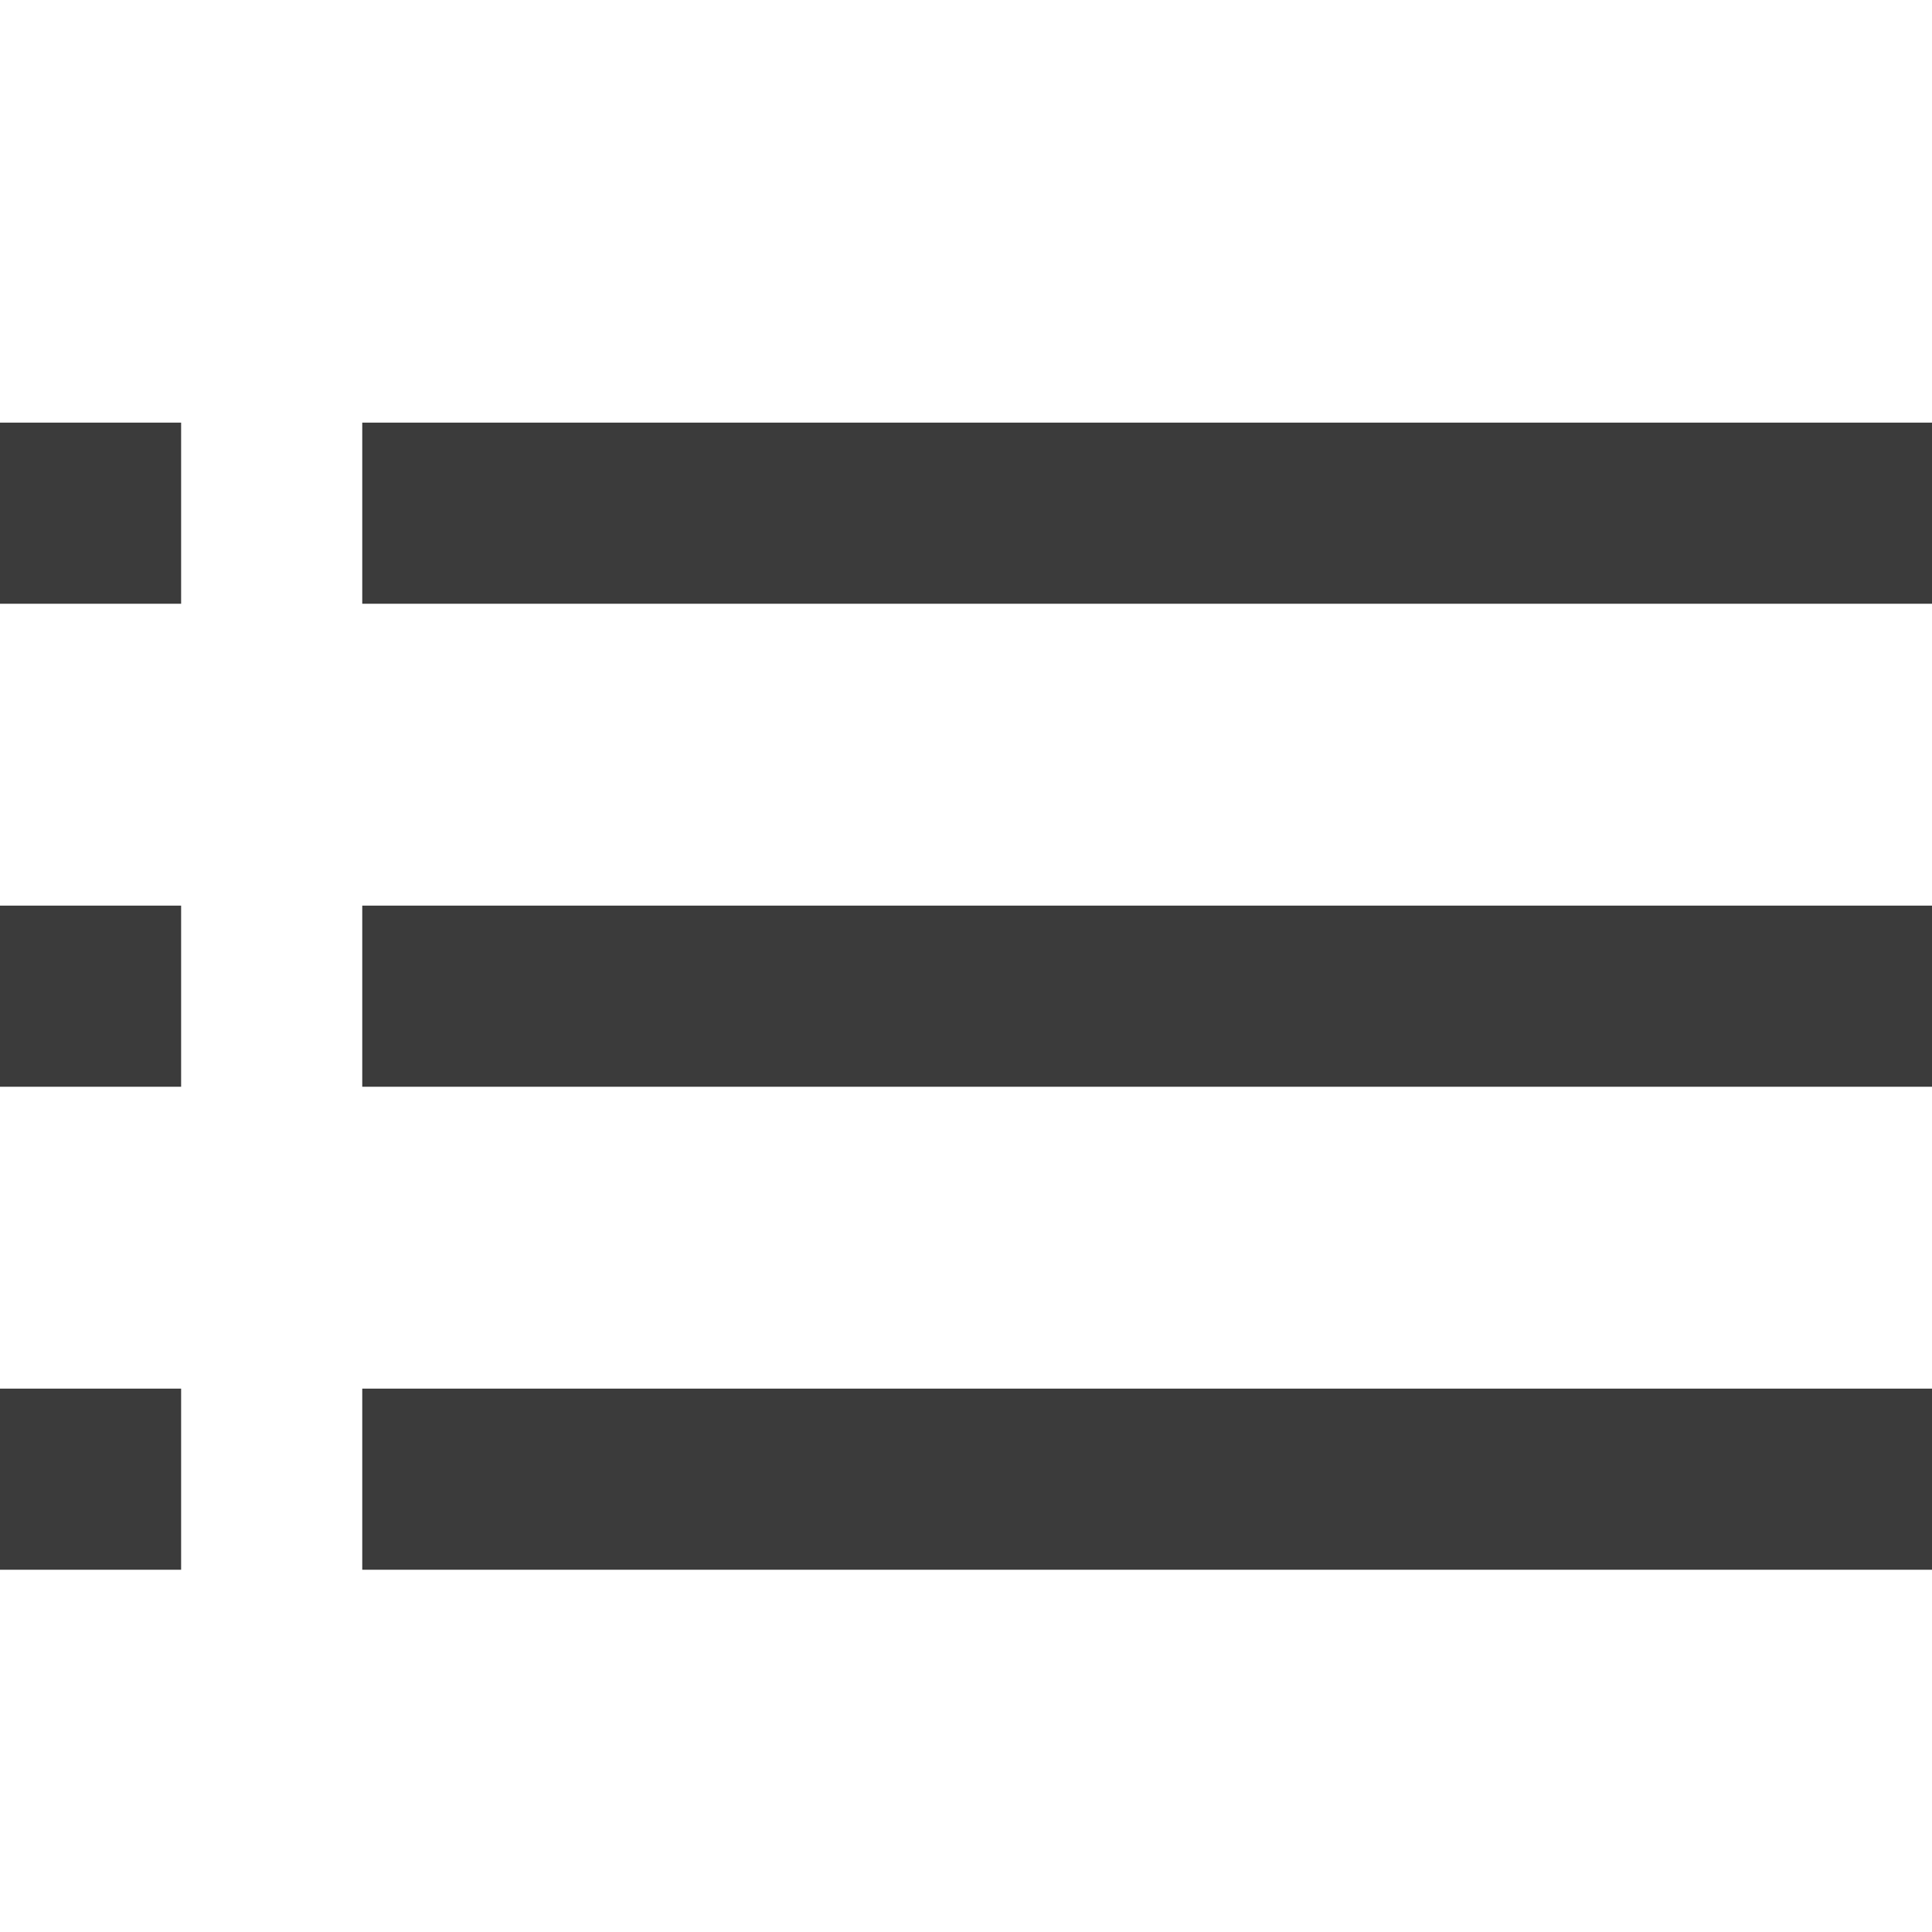 <svg xmlns="http://www.w3.org/2000/svg" width="32" height="32" viewBox="0 0 32 32">
  <g id="Group_2998" data-name="Group 2998" transform="translate(12765 -429)">
    <rect id="Rectangle_3241" data-name="Rectangle 3241" width="26" height="3" transform="translate(-12759 436)" fill="#3b3b3b"/>
    <rect id="Rectangle_3314" data-name="Rectangle 3314" width="3" height="3" transform="translate(-12765 436)" fill="#3b3b3b"/>
    <rect id="Rectangle_3244" data-name="Rectangle 3244" width="32" height="32" transform="translate(-12765 429)" fill="none"/>
    <rect id="Rectangle_3315" data-name="Rectangle 3315" width="26" height="3" transform="translate(-12759 444)" fill="#3b3b3b"/>
    <rect id="Rectangle_3316" data-name="Rectangle 3316" width="3" height="3" transform="translate(-12765 444)" fill="#3b3b3b"/>
    <rect id="Rectangle_3317" data-name="Rectangle 3317" width="26" height="3" transform="translate(-12759 452)" fill="#3b3b3b"/>
    <rect id="Rectangle_3318" data-name="Rectangle 3318" width="3" height="3" transform="translate(-12765 452)" fill="#3b3b3b"/>
  </g>
</svg>
